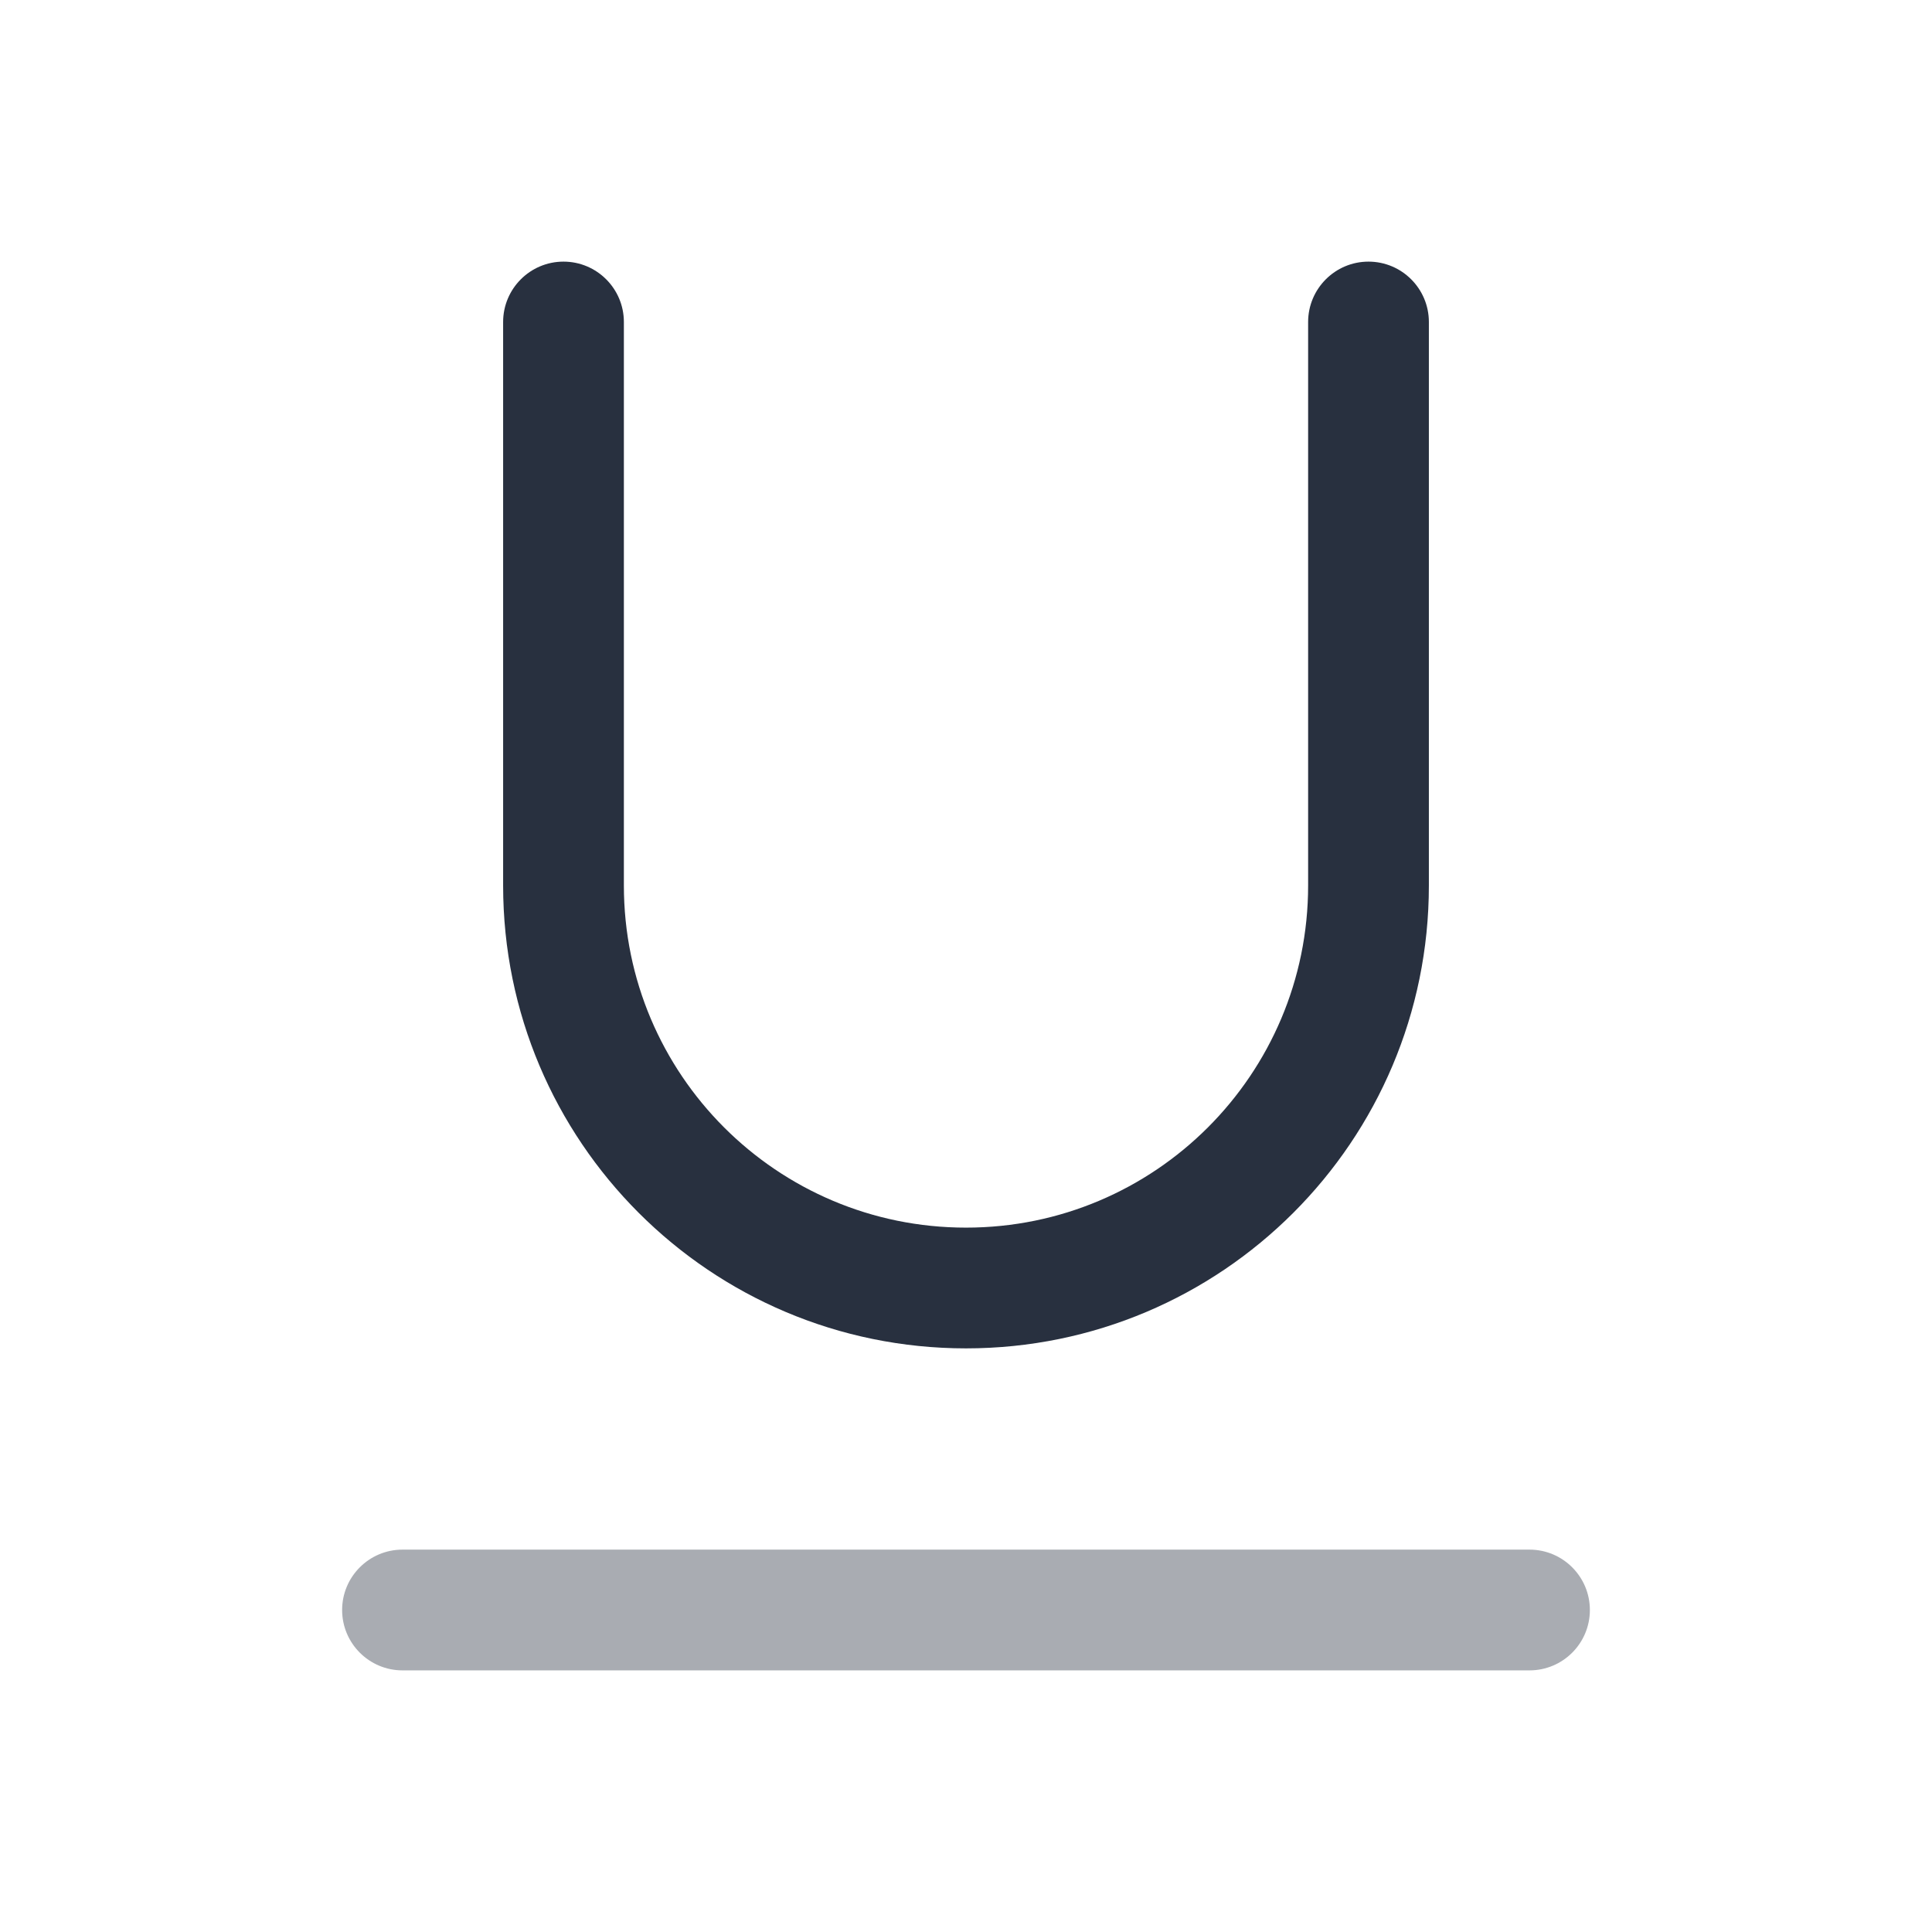 <svg width="24" height="24" viewBox="0 0 24 24" fill="none" xmlns="http://www.w3.org/2000/svg">
<path opacity="0.4" fill-rule="evenodd" clip-rule="evenodd" d="M4.25 20C4.25 19.586 4.586 19.25 5 19.25H19C19.414 19.25 19.75 19.586 19.75 20C19.75 20.414 19.414 20.75 19 20.75H5C4.586 20.75 4.25 20.414 4.25 20Z" fill="#28303F"/>
<path fill-rule="evenodd" clip-rule="evenodd" d="M7 3.25C7.414 3.25 7.75 3.586 7.75 4V11C7.75 13.347 9.653 15.25 12 15.25C14.347 15.25 16.25 13.347 16.25 11V4C16.25 3.586 16.586 3.25 17 3.25C17.414 3.25 17.75 3.586 17.75 4V11C17.75 14.176 15.176 16.75 12 16.75C8.824 16.75 6.25 14.176 6.25 11V4C6.25 3.586 6.586 3.25 7 3.25Z" fill="#28303F"/>
</svg>
